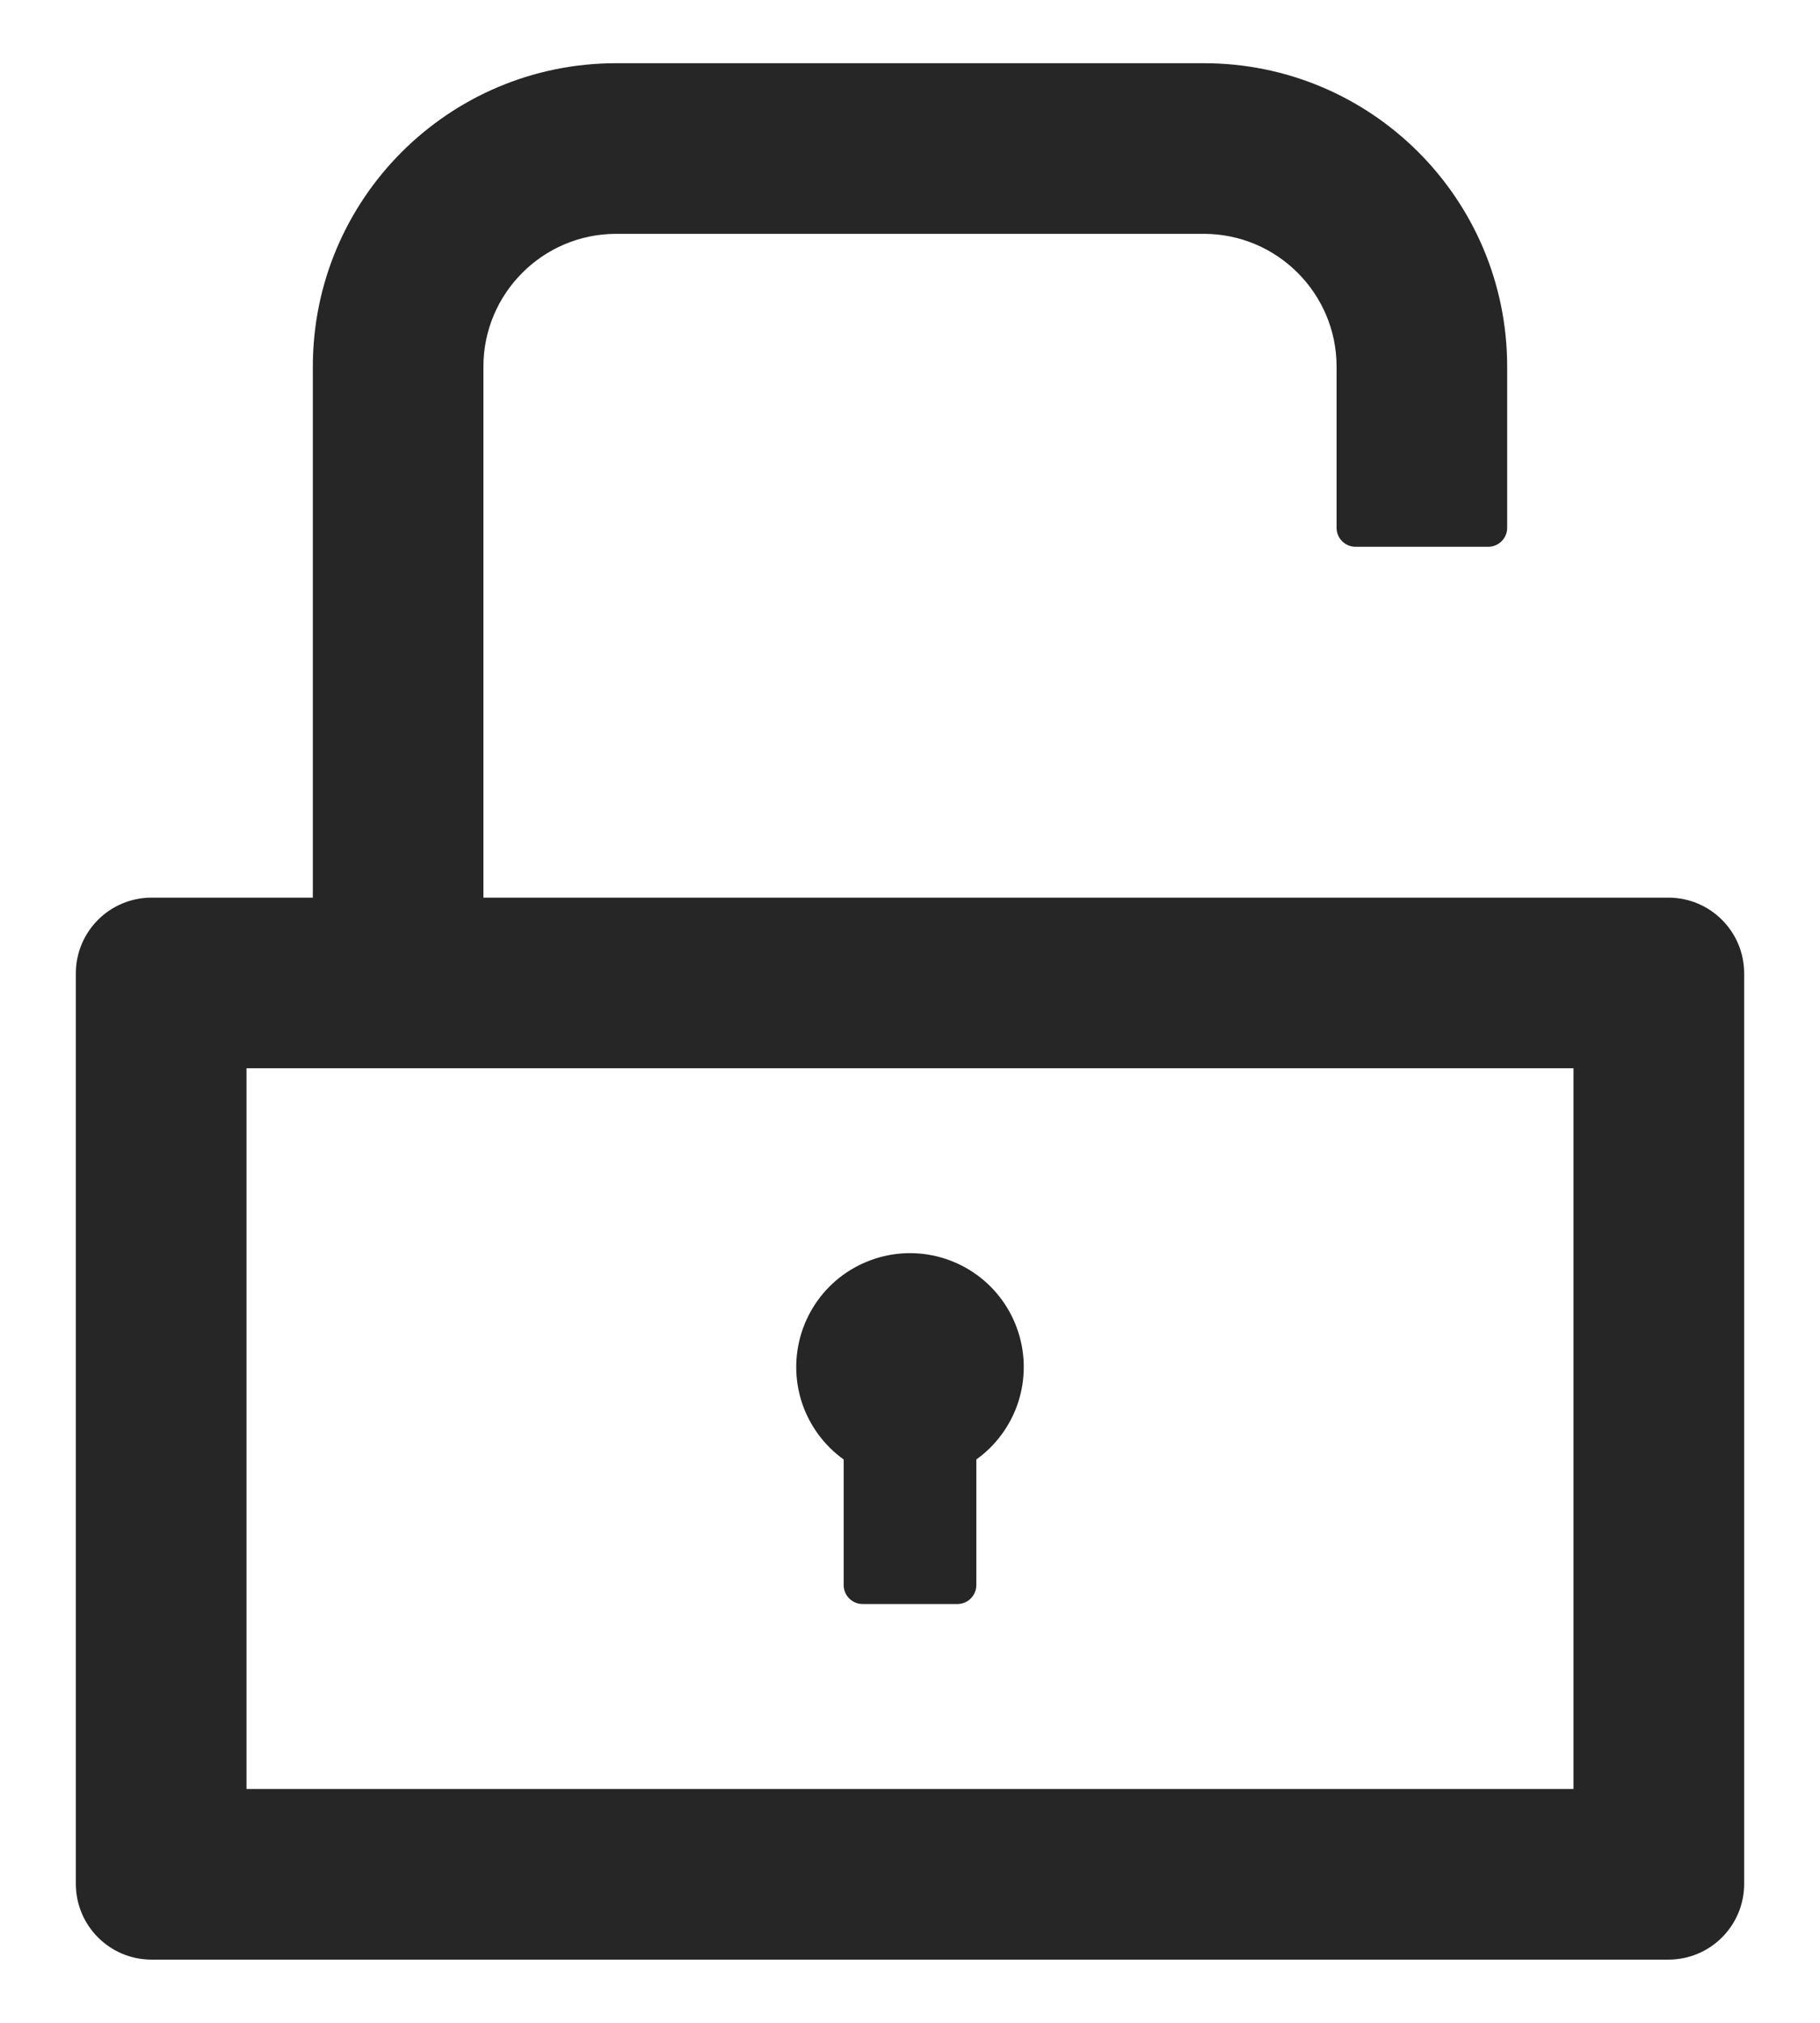 <svg width="18" height="20" viewBox="0 0 18 20" fill="none" xmlns="http://www.w3.org/2000/svg">
<path d="M16.5 8.875H4.781V3.625C4.781 2.901 5.37 2.312 6.094 2.312H11.906C12.63 2.312 13.219 2.901 13.219 3.625V5.219C13.219 5.322 13.303 5.406 13.406 5.406H14.719C14.822 5.406 14.906 5.322 14.906 5.219V3.625C14.906 1.968 13.563 0.625 11.906 0.625H6.094C4.437 0.625 3.094 1.968 3.094 3.625V8.875H1.5C1.085 8.875 0.75 9.21 0.75 9.625V18.625C0.75 19.04 1.085 19.375 1.5 19.375H16.5C16.915 19.375 17.25 19.04 17.25 18.625V9.625C17.25 9.21 16.915 8.875 16.5 8.875ZM15.562 17.688H2.438V10.562H15.562V17.688ZM8.344 14.43V15.672C8.344 15.775 8.428 15.859 8.531 15.859H9.469C9.572 15.859 9.656 15.775 9.656 15.672V14.43C9.85 14.291 9.994 14.094 10.069 13.868C10.143 13.642 10.144 13.398 10.071 13.171C9.998 12.944 9.855 12.746 9.663 12.606C9.47 12.466 9.238 12.39 9 12.39C8.762 12.39 8.53 12.466 8.337 12.606C8.145 12.746 8.002 12.944 7.929 13.171C7.856 13.398 7.857 13.642 7.931 13.868C8.006 14.094 8.15 14.291 8.344 14.43Z" fill="#262626"/>
</svg>
